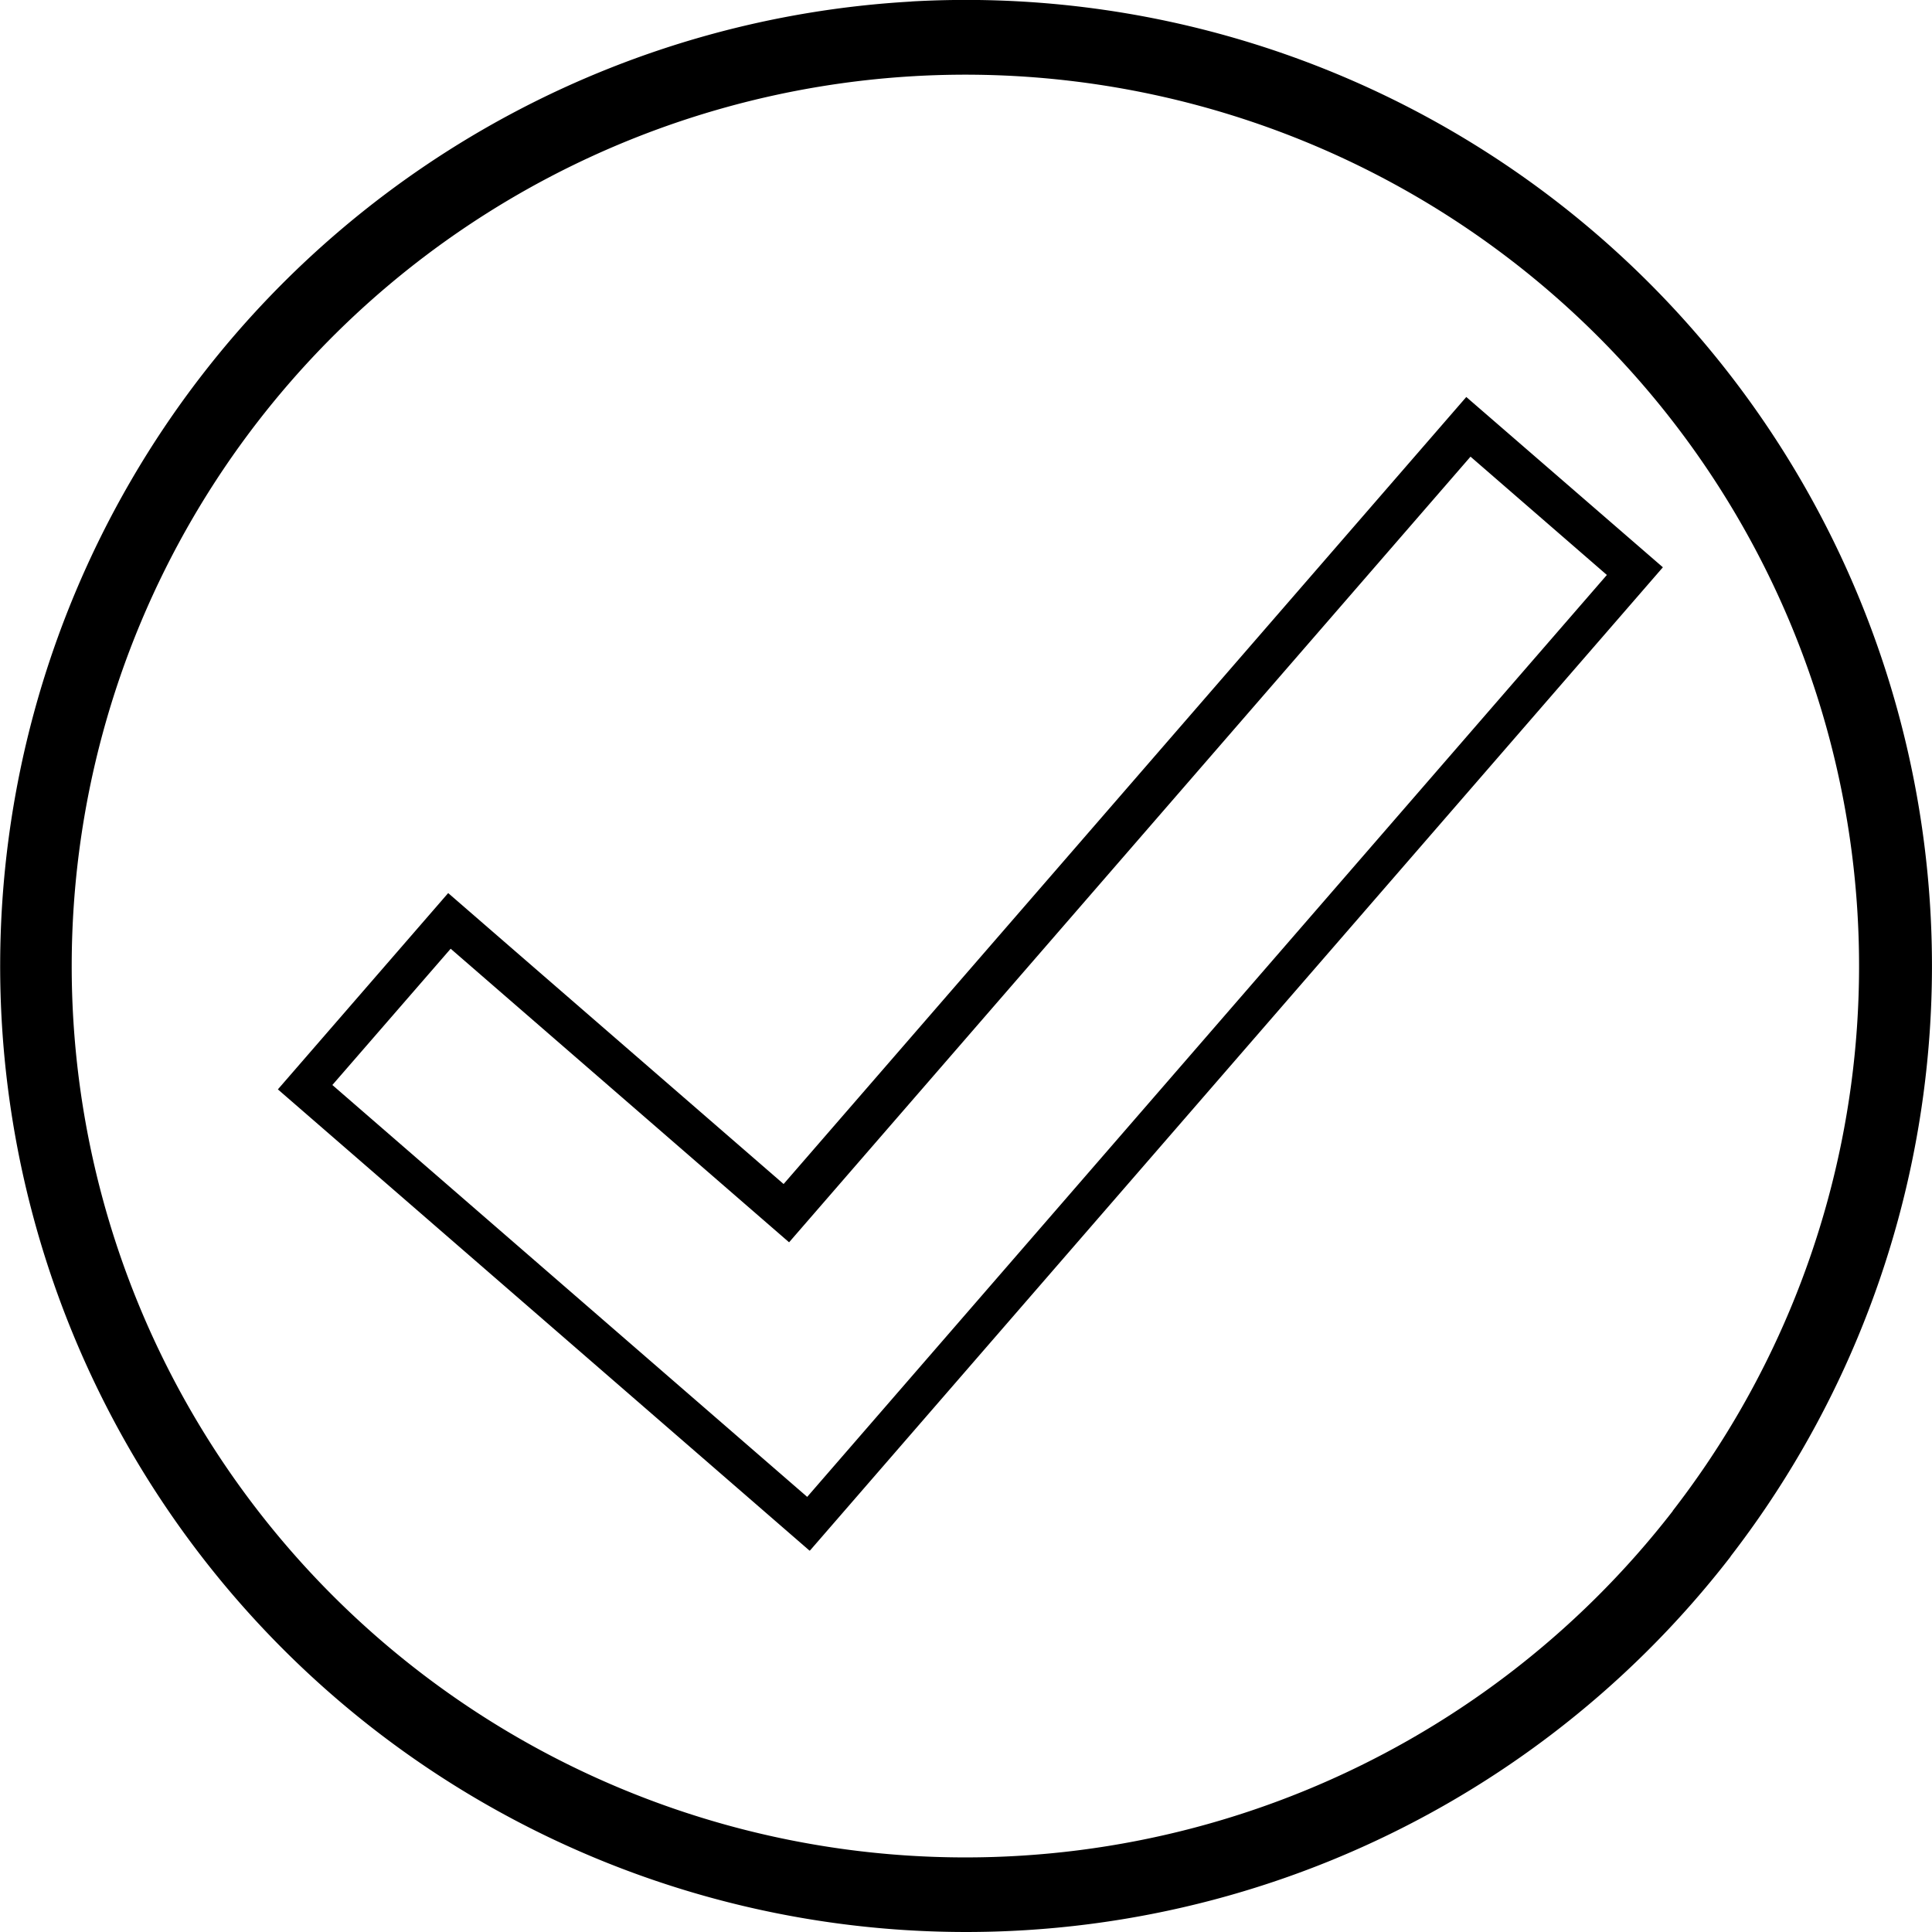 <svg xmlns="http://www.w3.org/2000/svg" width="99.989" height="99.996" viewBox="0 0 26.455 26.457"><path d="M965.021-25.385a13.23 13.23 0 0 0-9.723 5.122A13.23 13.23 0 0 0 957.68-1.71a13.23 13.23 0 0 0 18.555-2.381v-.003a13.23 13.23 0 0 0-2.385-18.555 13.23 13.23 0 0 0-8.83-2.737zm.045 1.021a12.239 12.206 0 0 1 8.17 2.526 12.239 12.206 0 0 1 2.207 17.12v.003a12.239 12.206 0 0 1-17.166 2.197 12.239 12.206 0 0 1-2.205-17.12 12.239 12.206 0 0 1 8.997-4.726zm7.55 4.394-9.348 10.777-4.593-3.984-2.332 2.688 7.281 6.317.01-.008 11.674-13.458zm.058.817 1.867 1.62-10.95 12.624-1.868-1.62-4.634-4.02 1.62-1.866 4.634 4.02z" style="fill:#000;fill-opacity:1;stroke:#36e6ad;stroke-width:0" transform="translate(-952.538 25.406)"/></svg>
